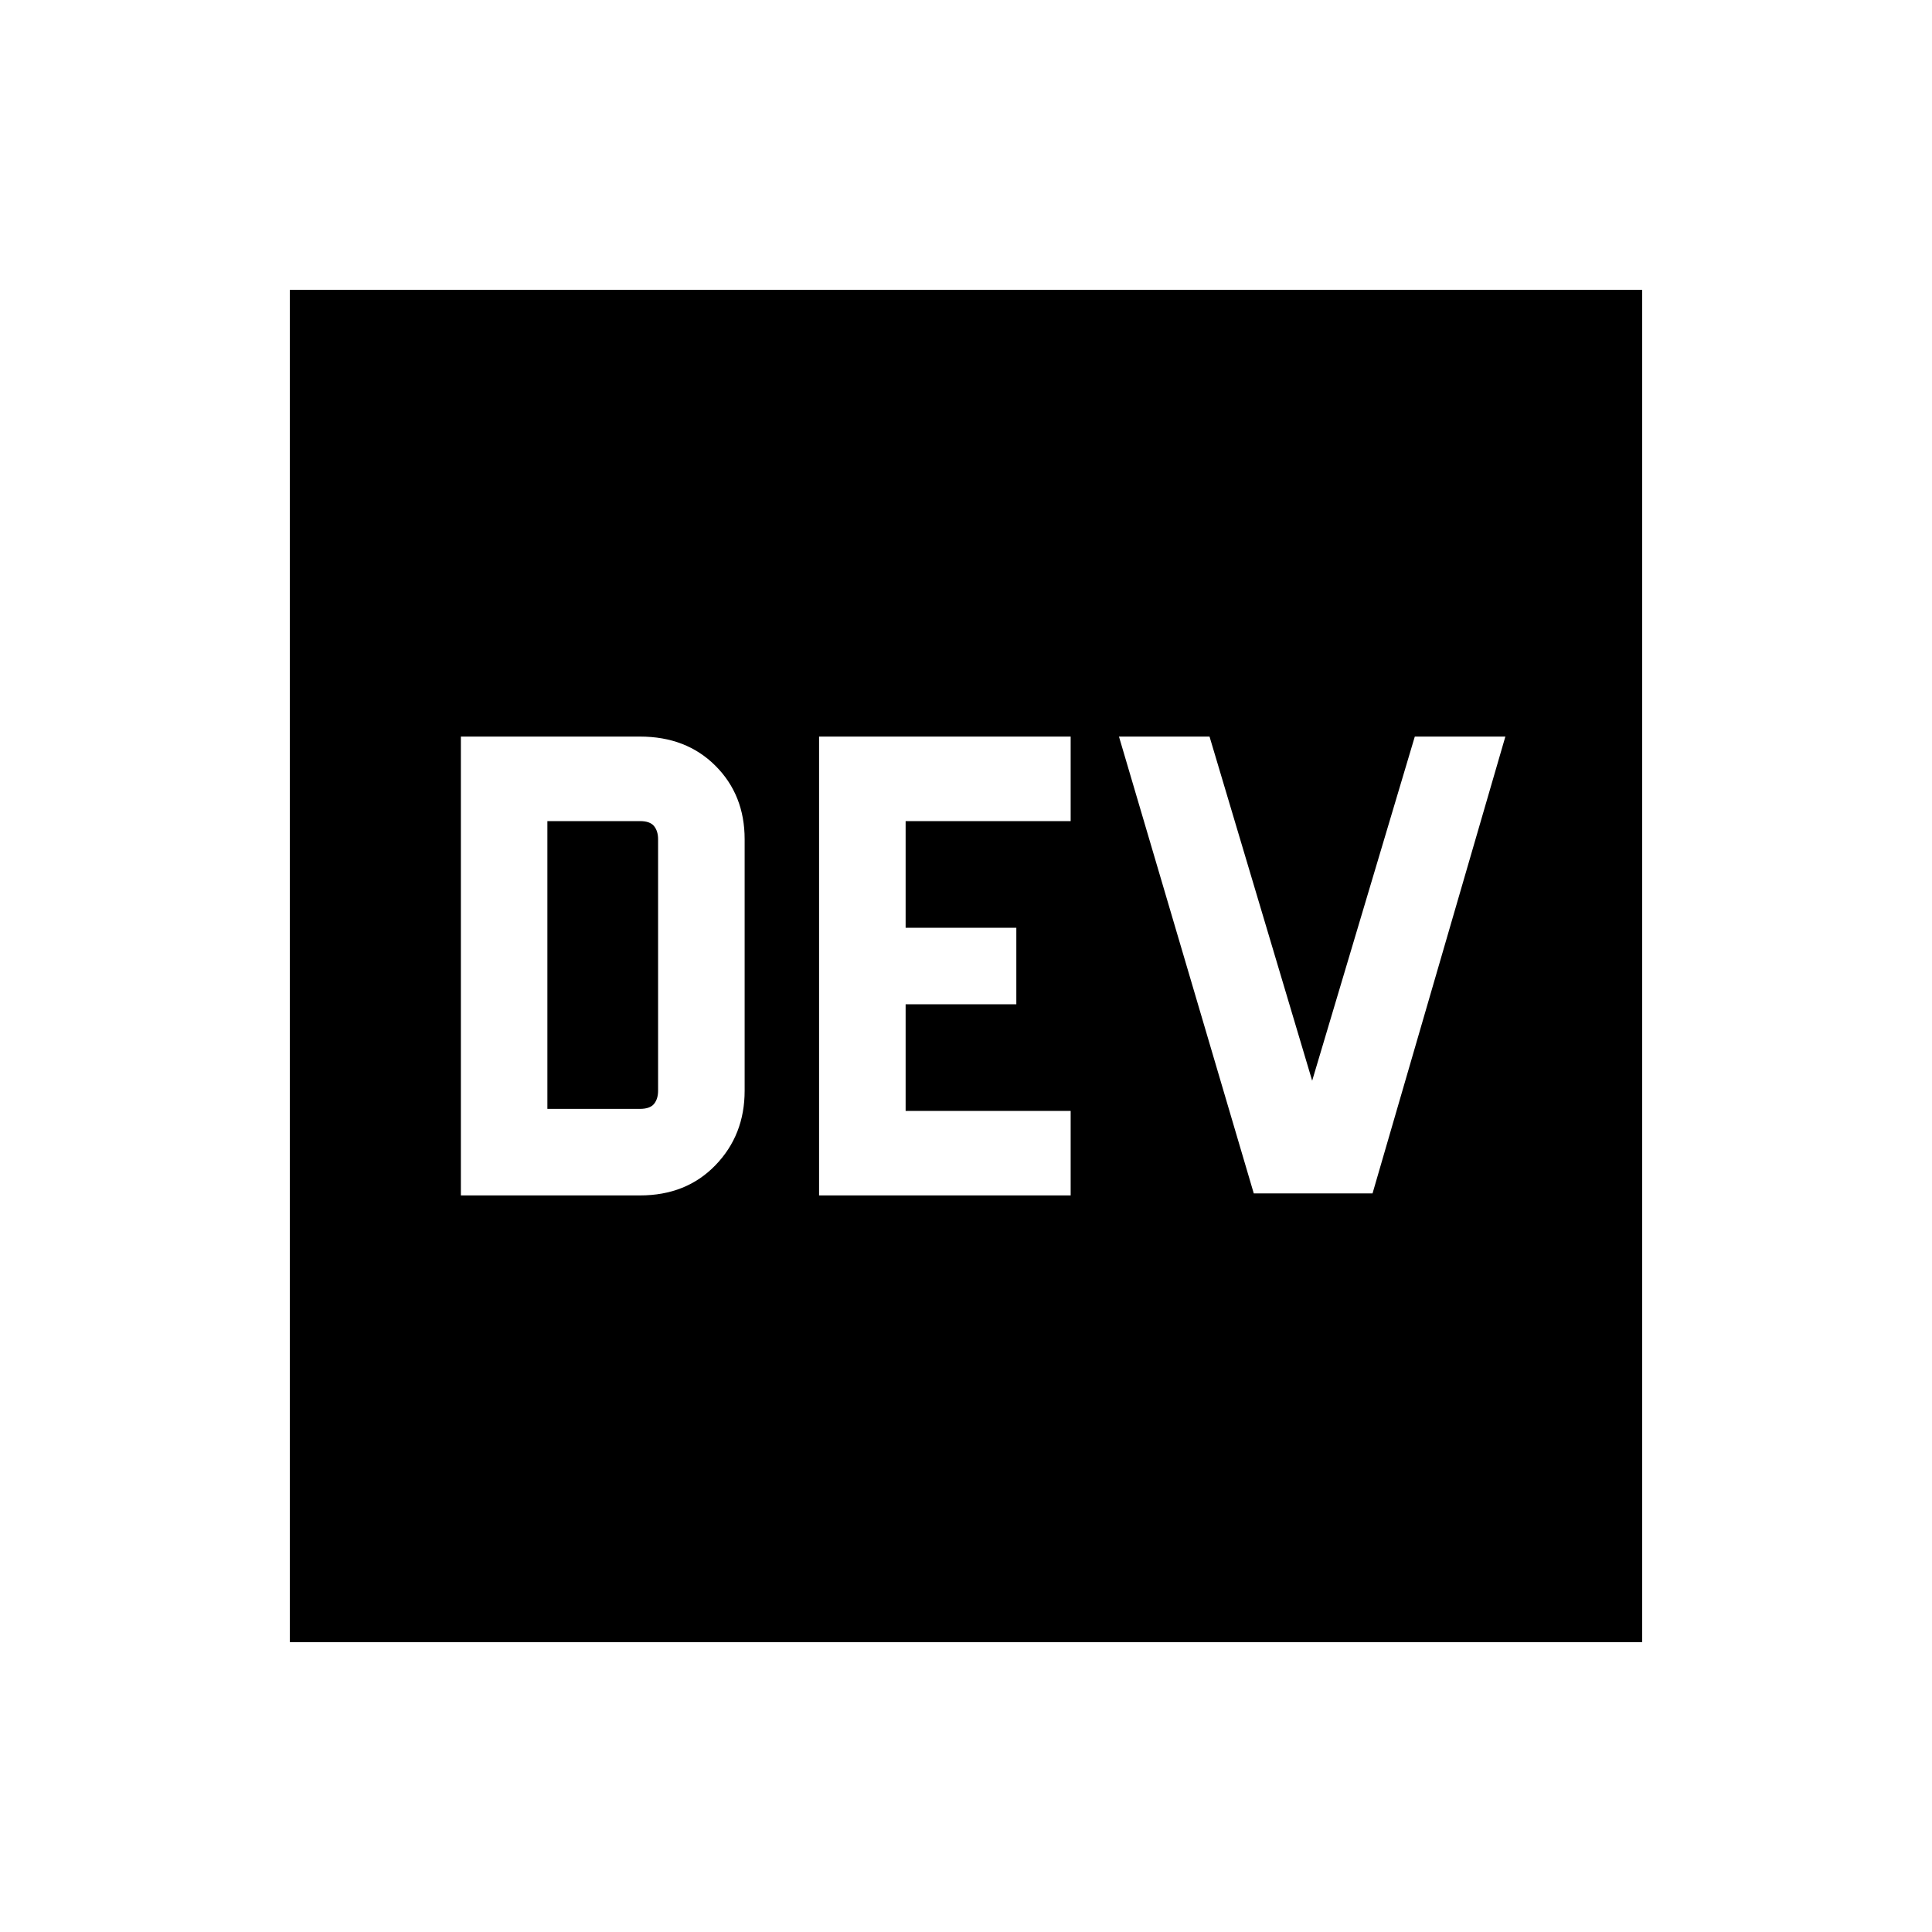 <svg xmlns="http://www.w3.org/2000/svg" height="40" width="40"><path d="M9.542 24.75h3.708q.958 0 1.562-.625.605-.625.605-1.542v-5.208q0-.917-.605-1.521-.604-.604-1.562-.604H9.542Zm7.416 0h5.209V23H18.75v-2.208h2.292v-1.584H18.75V17h3.417v-1.75h-5.209Zm9-.042h2.459l2.75-9.458h-1.875l-2.125 7.125-2.125-7.125h-1.875Zm-14.625-1.75V17h1.917q.208 0 .292.104.083.104.083.271v5.208q0 .167-.083.271-.084.104-.292.104ZM6 34V6h28v28Z"/></svg>